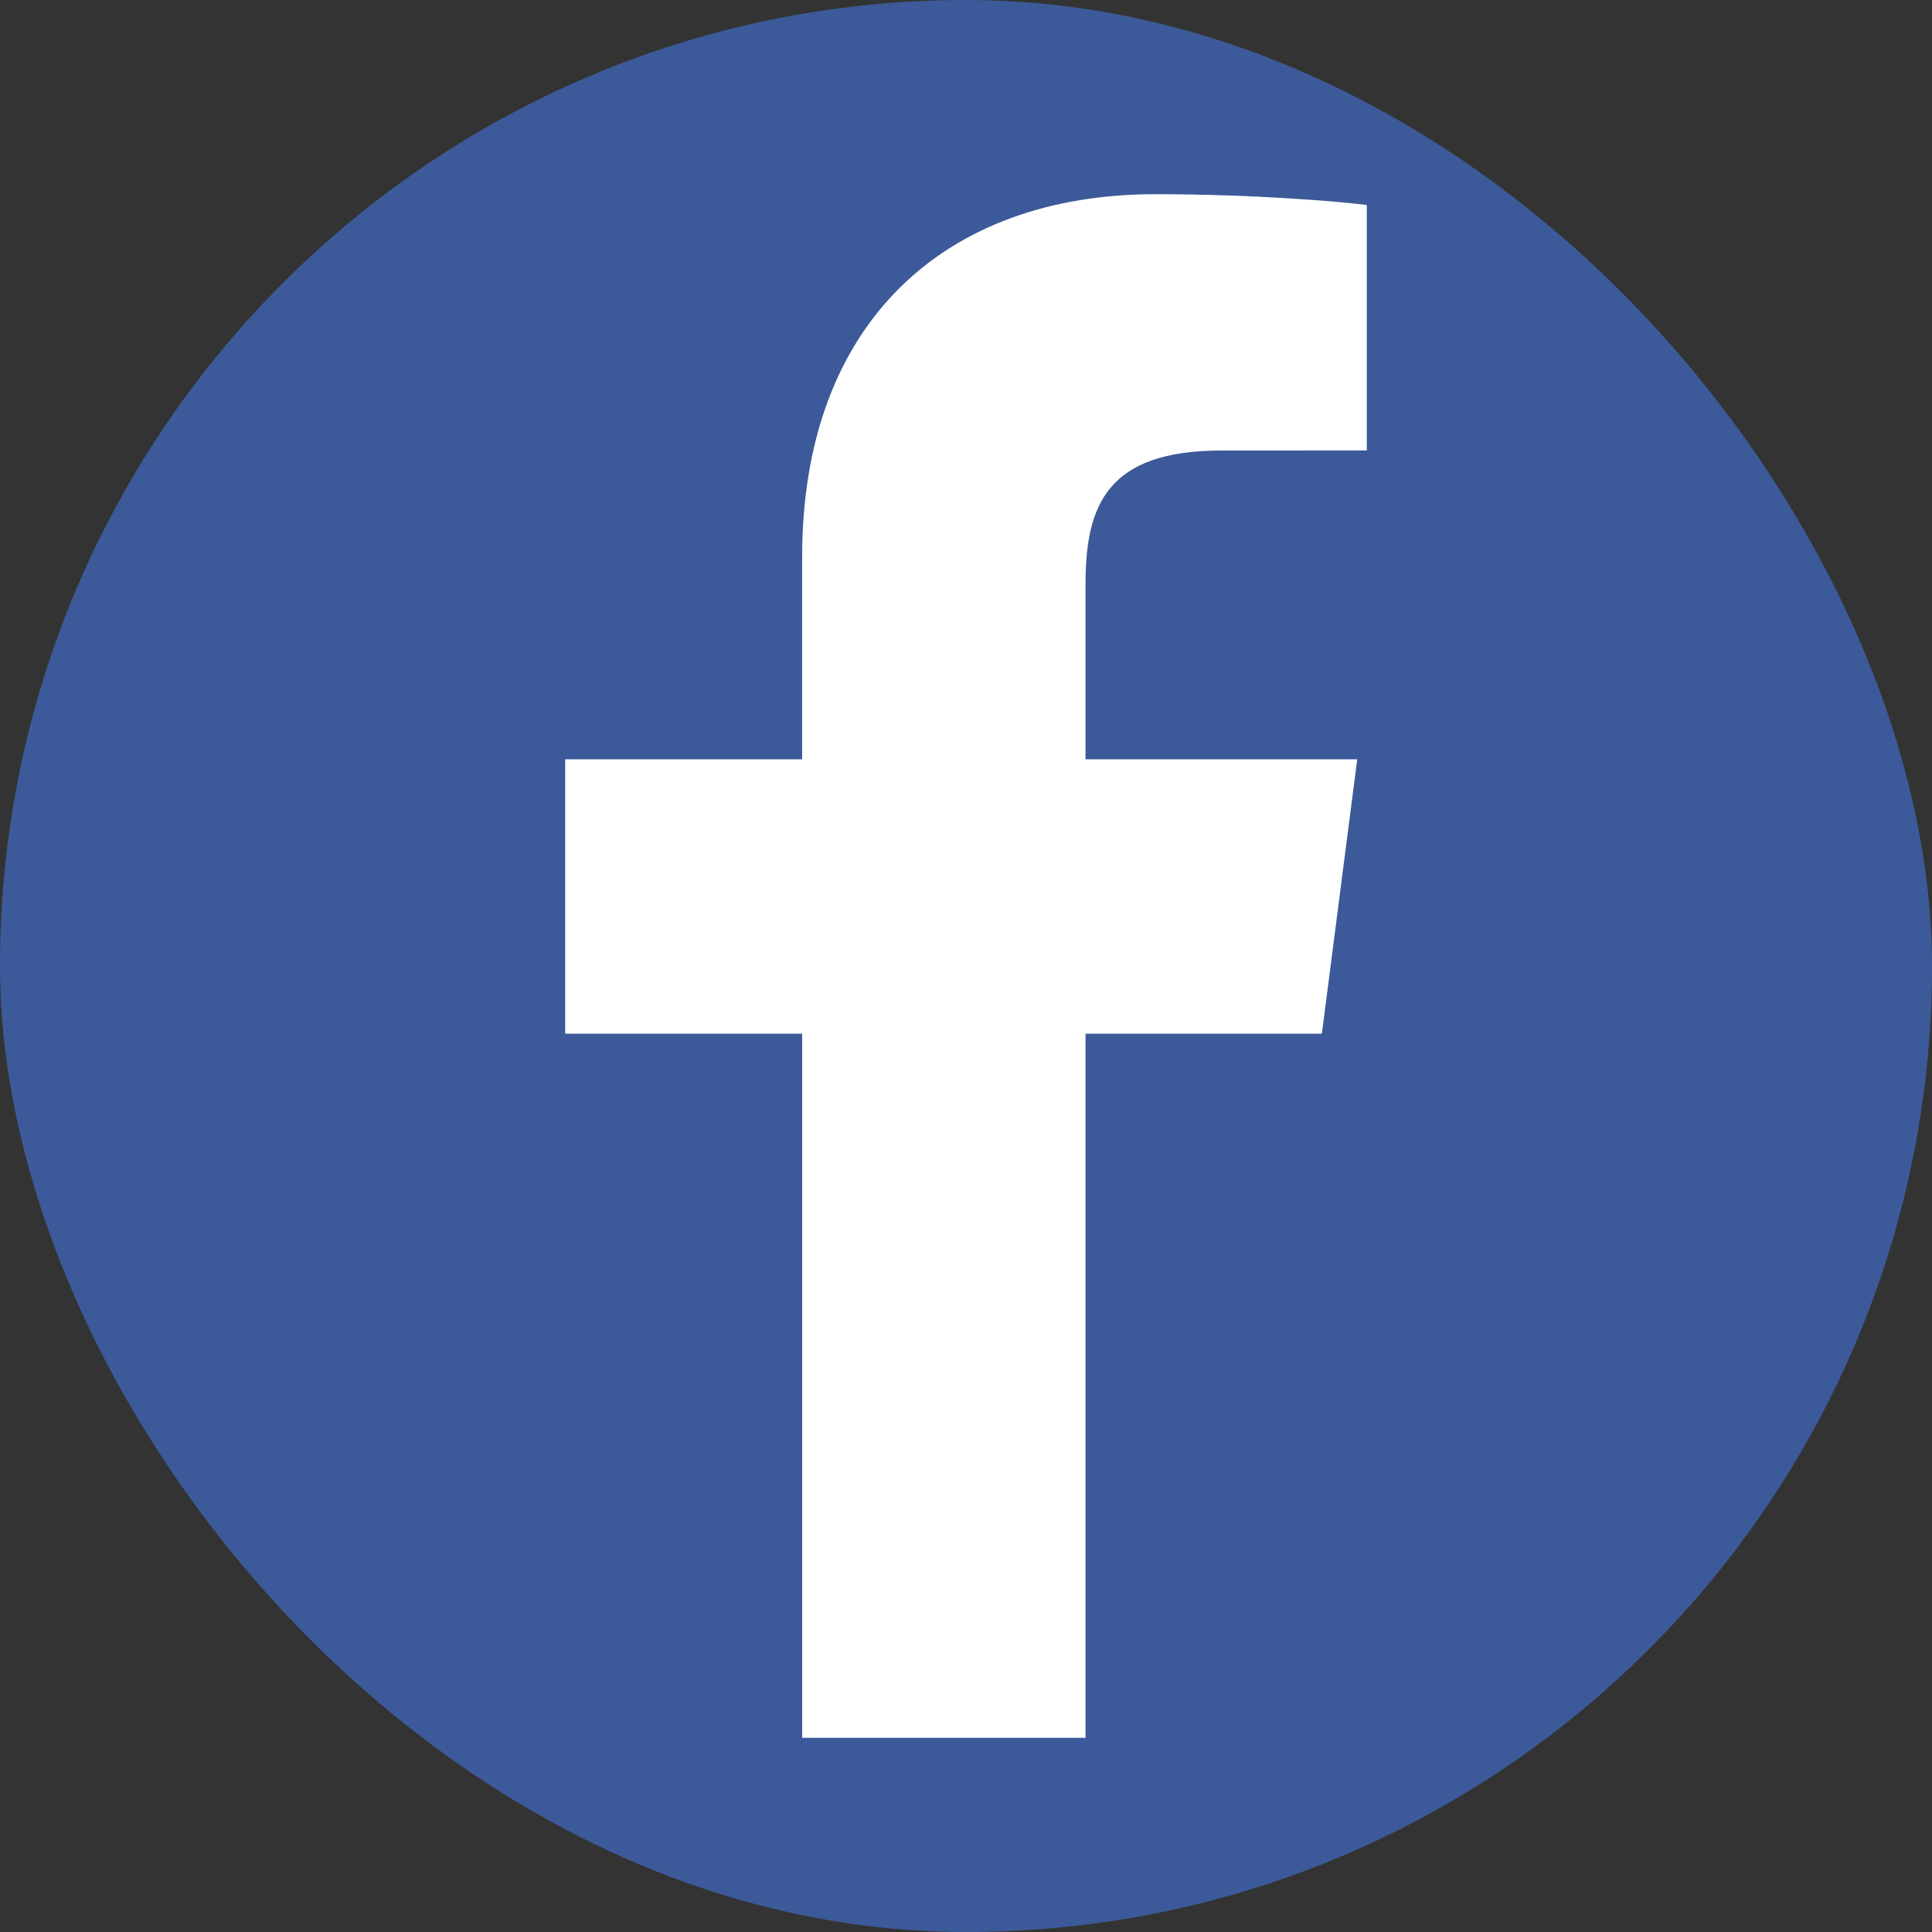 <svg xmlns="http://www.w3.org/2000/svg" width="100" height="100"><rect width="100%" height="100%" fill="#333333" stroke="none"/><rect width="100%" height="100%" fill="#3c5a99" rx="50%" ry="50%"/><path d="M56.186 89.948V53.504H68.42L70.25 39.3H56.186v-9.067c0-4.112 1.14-6.914 7.04-6.914l7.52-.005V10.612c-1.3-.173-5.766-.56-10.96-.56-10.844 0-18.267 6.62-18.267 18.775V39.3H29.253v14.204H41.52v36.444h14.666z" fill="#fff"/></svg>
